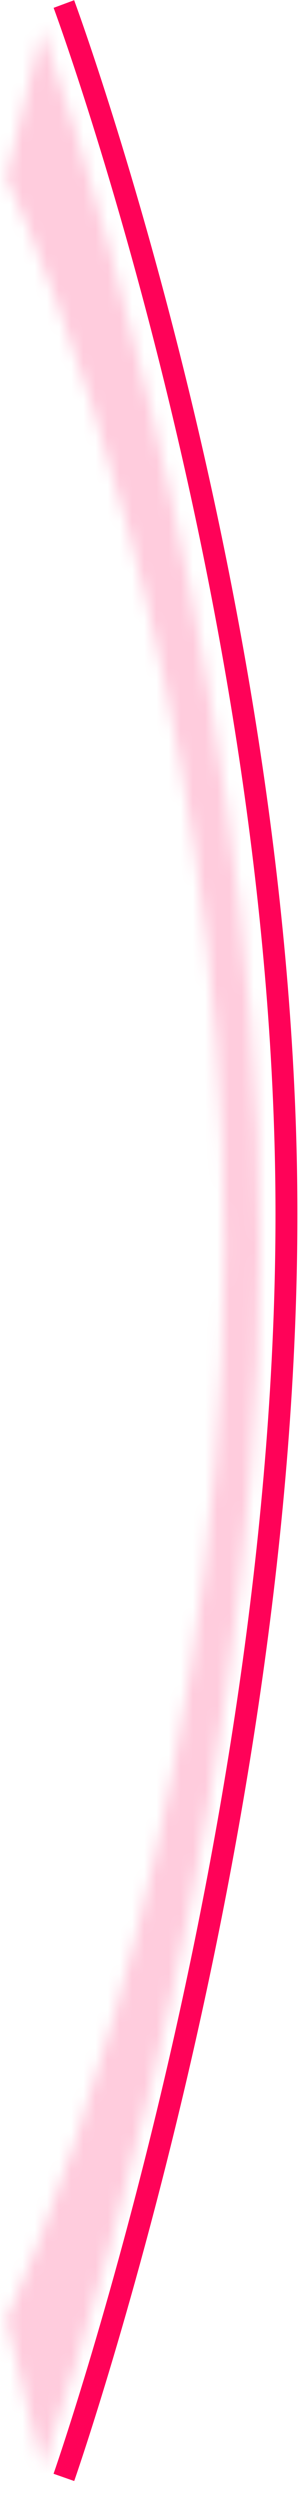 <?xml version="1.0" encoding="UTF-8"?>
<svg width="25px" height="205px" viewBox="0 0 25 205" version="1.1" xmlns="http://www.w3.org/2000/svg" xmlns:xlink="http://www.w3.org/1999/xlink">
    <title>timeout_empty_left copy</title>
    <defs>
        <path d="M18.303,0 C18.303,0 -4.4408921e-16,52.174 -4.4408921e-16,103.598 C-4.4408921e-16,153.562 18.303,202.817 18.303,202.817 L18.303,0 Z" id="path-1"></path>
        <path d="M17.894,0 L20.816,12.224 C20.816,12.224 2.921,50.131 2.921,100.183 C2.921,146.088 18.067,181.581 20.491,186.966 L20.63,187.274 C20.752,187.54 20.816,187.675 20.816,187.675 L20.816,187.675 L17.894,199.899 C17.894,199.899 -8.8817842e-16,150.01 -8.8817842e-16,100.078 C-8.8817842e-16,50.061 17.894,0 17.894,0 L17.894,0 Z" id="path-3"></path>
    </defs>
    <g id="Page-1" stroke="none" stroke-width="1" fill="none" fill-rule="evenodd">
        <g id="Artboard" transform="translate(-455, -45)">
            <g id="timeout_empty_left-copy" transform="translate(467.052, 146.738) rotate(-180) translate(-467.052, -146.738) translate(455.548, 45.329)">
                <g id="Group-3">
                    <mask id="mask-2" fill="white">
                        <use xlink:href="#path-1"></use>
                    </mask>
                    <g id="Clip-2"></g>
                    <polygon id="Fill-1" fill-opacity="0" fill="#FF0258" mask="url(#mask-2)" points="-5 -5 23.303 -5 23.303 207.817 -5 207.817"></polygon>
                </g>
                <path d="M18.303,0 C18.303,0 -4.4408921e-16,52.174 -4.4408921e-16,103.598 C-4.4408921e-16,153.562 18.303,202.817 18.303,202.817" id="Stroke-4" stroke="#FF0258" stroke-width="1.8"></path>
                <g id="Group-10" transform="translate(2.191, 0.824)">
                    <g id="Group-7">
                        <mask id="mask-4" fill="white">
                            <use xlink:href="#path-3"></use>
                        </mask>
                        <g id="Clip-6"></g>
                        <polygon id="Fill-5" fill-opacity="0.2" fill="#FF0258" mask="url(#mask-4)" points="-5 -5 25.816 -5 25.816 204.899 -5 204.899"></polygon>
                    </g>
                    <path d="M20.816,12.224 L17.894,0 C17.894,0 -8.8817842e-16,50.061 -8.8817842e-16,100.078 C-8.8817842e-16,150.01 17.894,199.899 17.894,199.899 L20.816,187.675 C20.816,187.675 2.921,150.08 2.921,100.183 C2.921,50.131 20.816,12.224 20.816,12.224 L20.816,12.224 Z" id="Stroke-8" stroke-opacity="0" stroke="#FF0258"></path>
                </g>
            </g>
        </g>
    </g>
</svg>